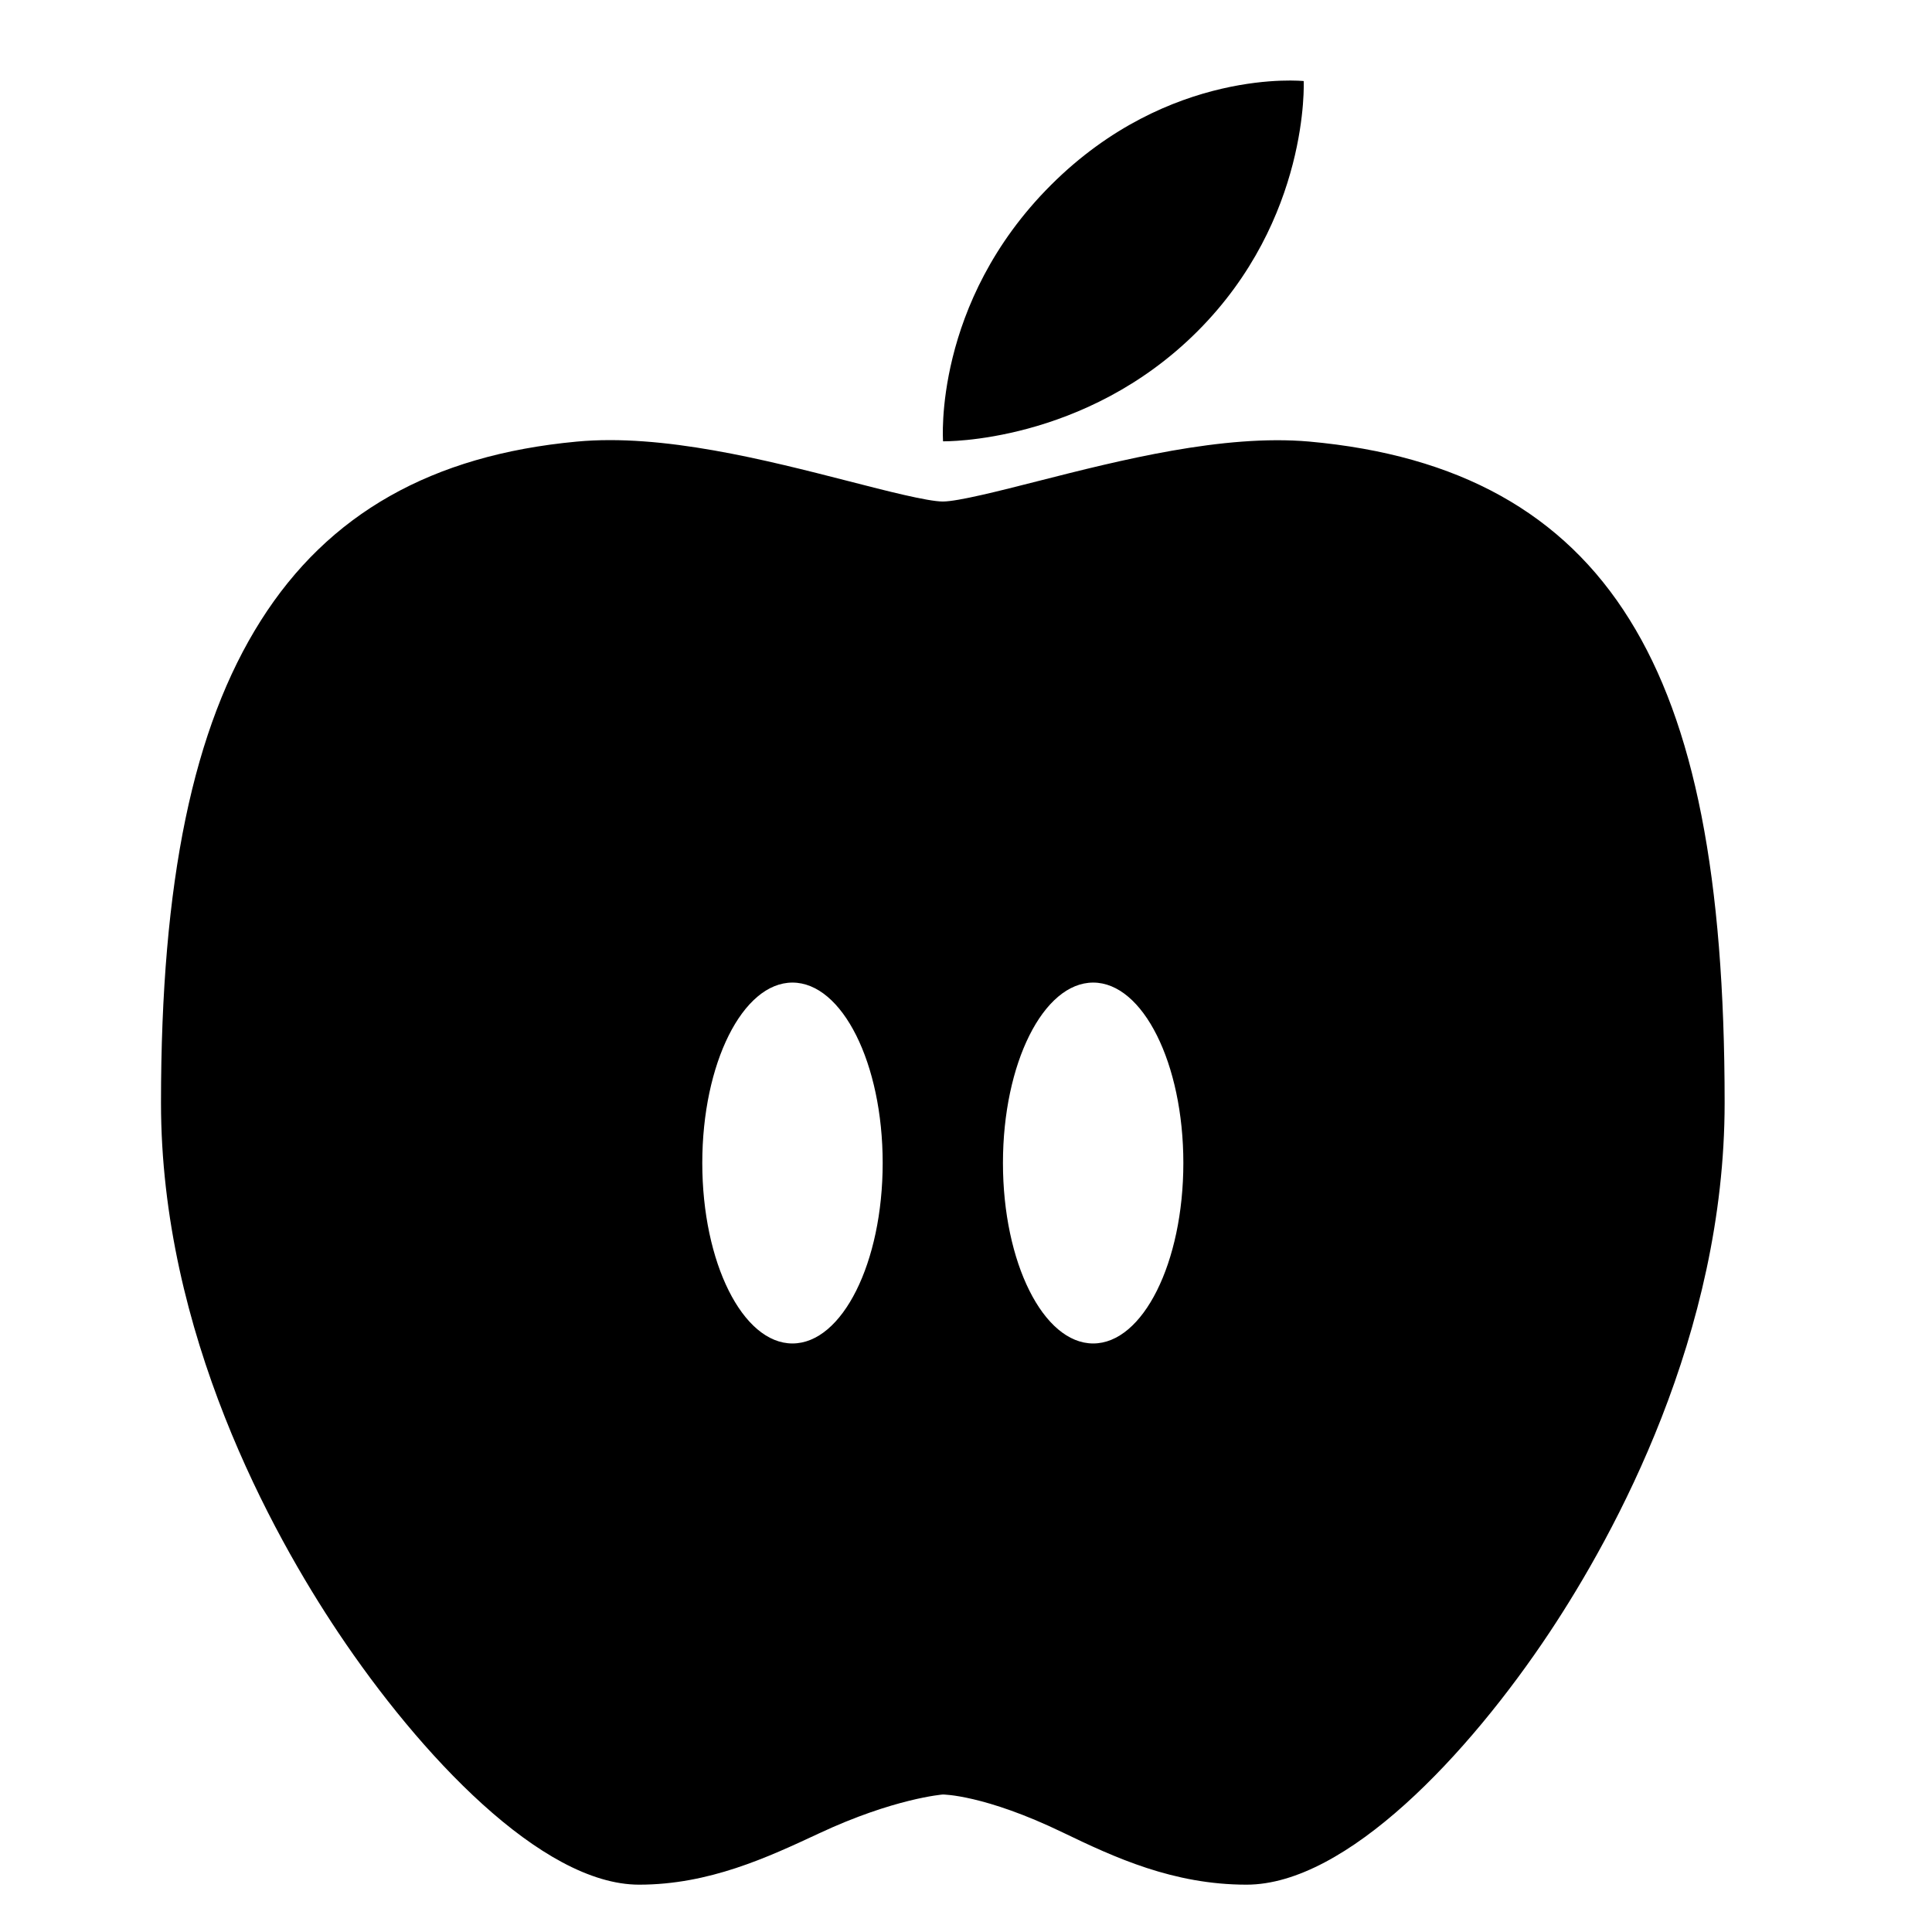 <?xml version="1.0" encoding="UTF-8"?>
<svg width="24px" height="24px" viewBox="0 0 24 24" version="1.1" xmlns="http://www.w3.org/2000/svg" xmlns:xlink="http://www.w3.org/1999/xlink">
    <title>99. Icons/Sharp/nutrition</title>
    <defs>
        <filter id="filter-1">
            <feColorMatrix in="SourceGraphic" type="matrix" values="0 0 0 0 1 0 0 0 0 0.388 0 0 0 0 0 0 0 0 1 0"></feColorMatrix>
        </filter>
    </defs>
    <g id="99.-Icons/Sharp/nutrition" stroke="none" stroke-width="1" fill="none" fill-rule="evenodd">
        <g filter="url(#filter-1)" id="nutrition-sharp">
            <g transform="translate(2, 1)">
                <path d="M18.243,6.697 C17.421,5.375 16.119,4.652 14.261,4.485 C13.196,4.392 11.916,4.716 10.888,4.978 C10.425,5.096 9.899,5.23 9.712,5.23 C9.525,5.23 9.003,5.096 8.545,4.978 C7.514,4.714 6.231,4.385 5.162,4.486 C3.363,4.654 2.08,5.382 1.24,6.709 C0.399,8.037 0,9.946 0,12.7 C0,15.562 1.379,18.05 2.201,19.279 C3.213,20.794 4.728,22.412 5.939,22.412 C6.806,22.412 7.532,22.075 8.172,21.776 C9.105,21.339 9.712,21.292 9.712,21.292 C9.712,21.292 10.226,21.292 11.203,21.764 C11.844,22.073 12.574,22.412 13.485,22.412 C14.726,22.412 16.243,20.793 17.25,19.277 C18.062,18.054 19.424,15.573 19.424,12.7 C19.424,9.899 19.051,7.992 18.243,6.697 Z M7.844,15.689 C7.226,15.689 6.724,14.685 6.724,13.447 C6.724,12.21 7.226,11.206 7.844,11.206 C8.463,11.206 8.965,12.21 8.965,13.447 C8.965,14.685 8.463,15.689 7.844,15.689 Z M11.58,15.689 C10.961,15.689 10.459,14.685 10.459,13.447 C10.459,12.21 10.961,11.206 11.58,11.206 C12.198,11.206 12.7,12.21 12.7,13.447 C12.7,14.685 12.198,15.689 11.58,15.689 Z" id="Shape" fill="#000000" fill-rule="nonzero"></path>
                <path d="M12.874,3.117 C14.273,1.719 14.195,0.008 14.195,0.007 L14.195,0.007 C14.195,0.007 12.524,-0.169 11.055,1.299 C9.586,2.766 9.715,4.482 9.715,4.482 C9.715,4.482 11.474,4.516 12.874,3.117 Z" id="Path" fill="#000000" fill-rule="nonzero"></path>
            </g>
        </g>
    </g>
</svg>